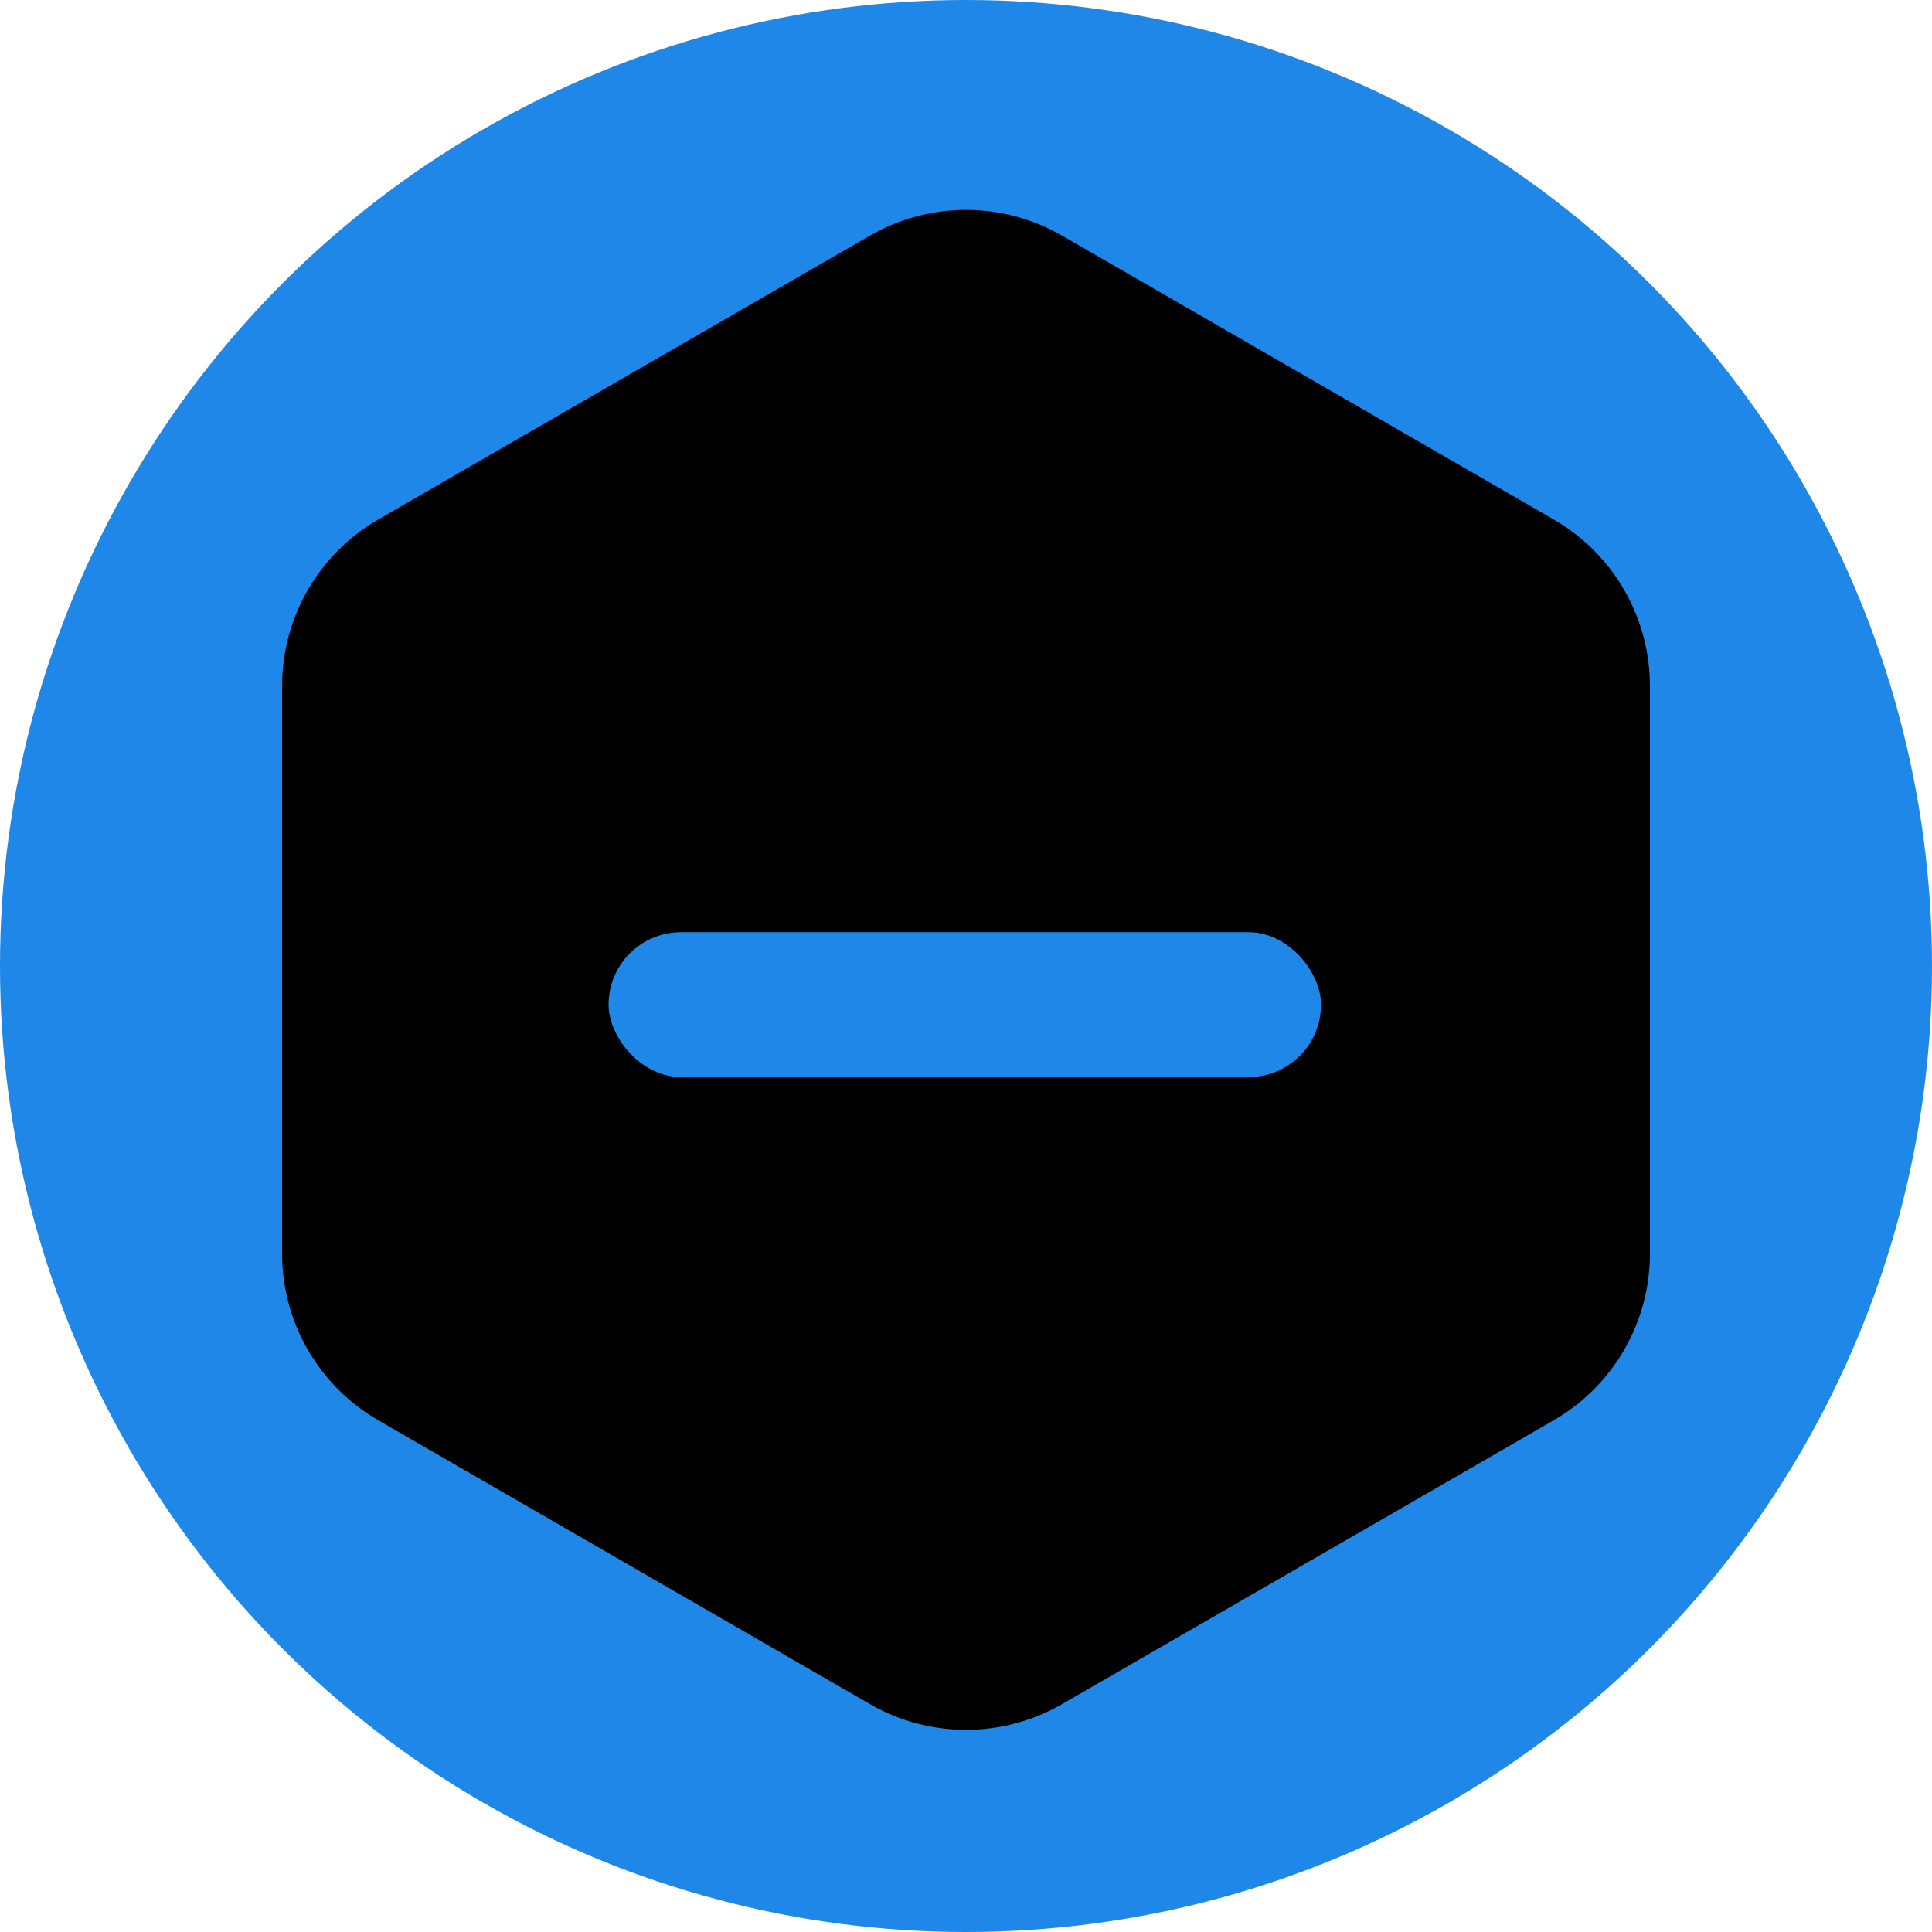 <svg width="2000" height="2000" viewBox="0 0 2000 2000" fill="none" xmlns="http://www.w3.org/2000/svg">
<circle cx="1000" cy="1000" r="1000" fill="#1F87E7"/>
<g filter="url(#filter0_d_1340_2)">
<path d="M900.5 239.946C962.071 204.398 1037.93 204.398 1099.5 239.946L1608.48 533.804C1670.05 569.352 1707.98 635.047 1707.98 706.143V1293.86C1707.98 1364.95 1670.05 1430.65 1608.48 1466.2L1099.5 1760.05C1037.93 1795.6 962.071 1795.6 900.5 1760.05L391.524 1466.2C329.953 1430.65 292.024 1364.95 292.024 1293.86V706.143C292.024 635.047 329.953 569.352 391.524 533.804L900.5 239.946Z" fill="black"/>
</g>
<rect x="630" y="965" width="737.5" height="150" rx="75" fill="#1F87E7"/>
<defs>
<filter id="filter0_d_1340_2" x="288.024" y="213.286" width="1423.95" height="1581.43" filterUnits="userSpaceOnUse" color-interpolation-filters="sRGB">
<feFlood flood-opacity="0" result="BackgroundImageFix"/>
<feColorMatrix in="SourceAlpha" type="matrix" values="0 0 0 0 0 0 0 0 0 0 0 0 0 0 0 0 0 0 127 0" result="hardAlpha"/>
<feOffset dy="4"/>
<feGaussianBlur stdDeviation="2"/>
<feComposite in2="hardAlpha" operator="out"/>
<feColorMatrix type="matrix" values="0 0 0 0 0 0 0 0 0 0 0 0 0 0 0 0 0 0 0.25 0"/>
<feBlend mode="normal" in2="BackgroundImageFix" result="effect1_dropShadow_1340_2"/>
<feBlend mode="normal" in="SourceGraphic" in2="effect1_dropShadow_1340_2" result="shape"/>
</filter>
</defs>
</svg>
